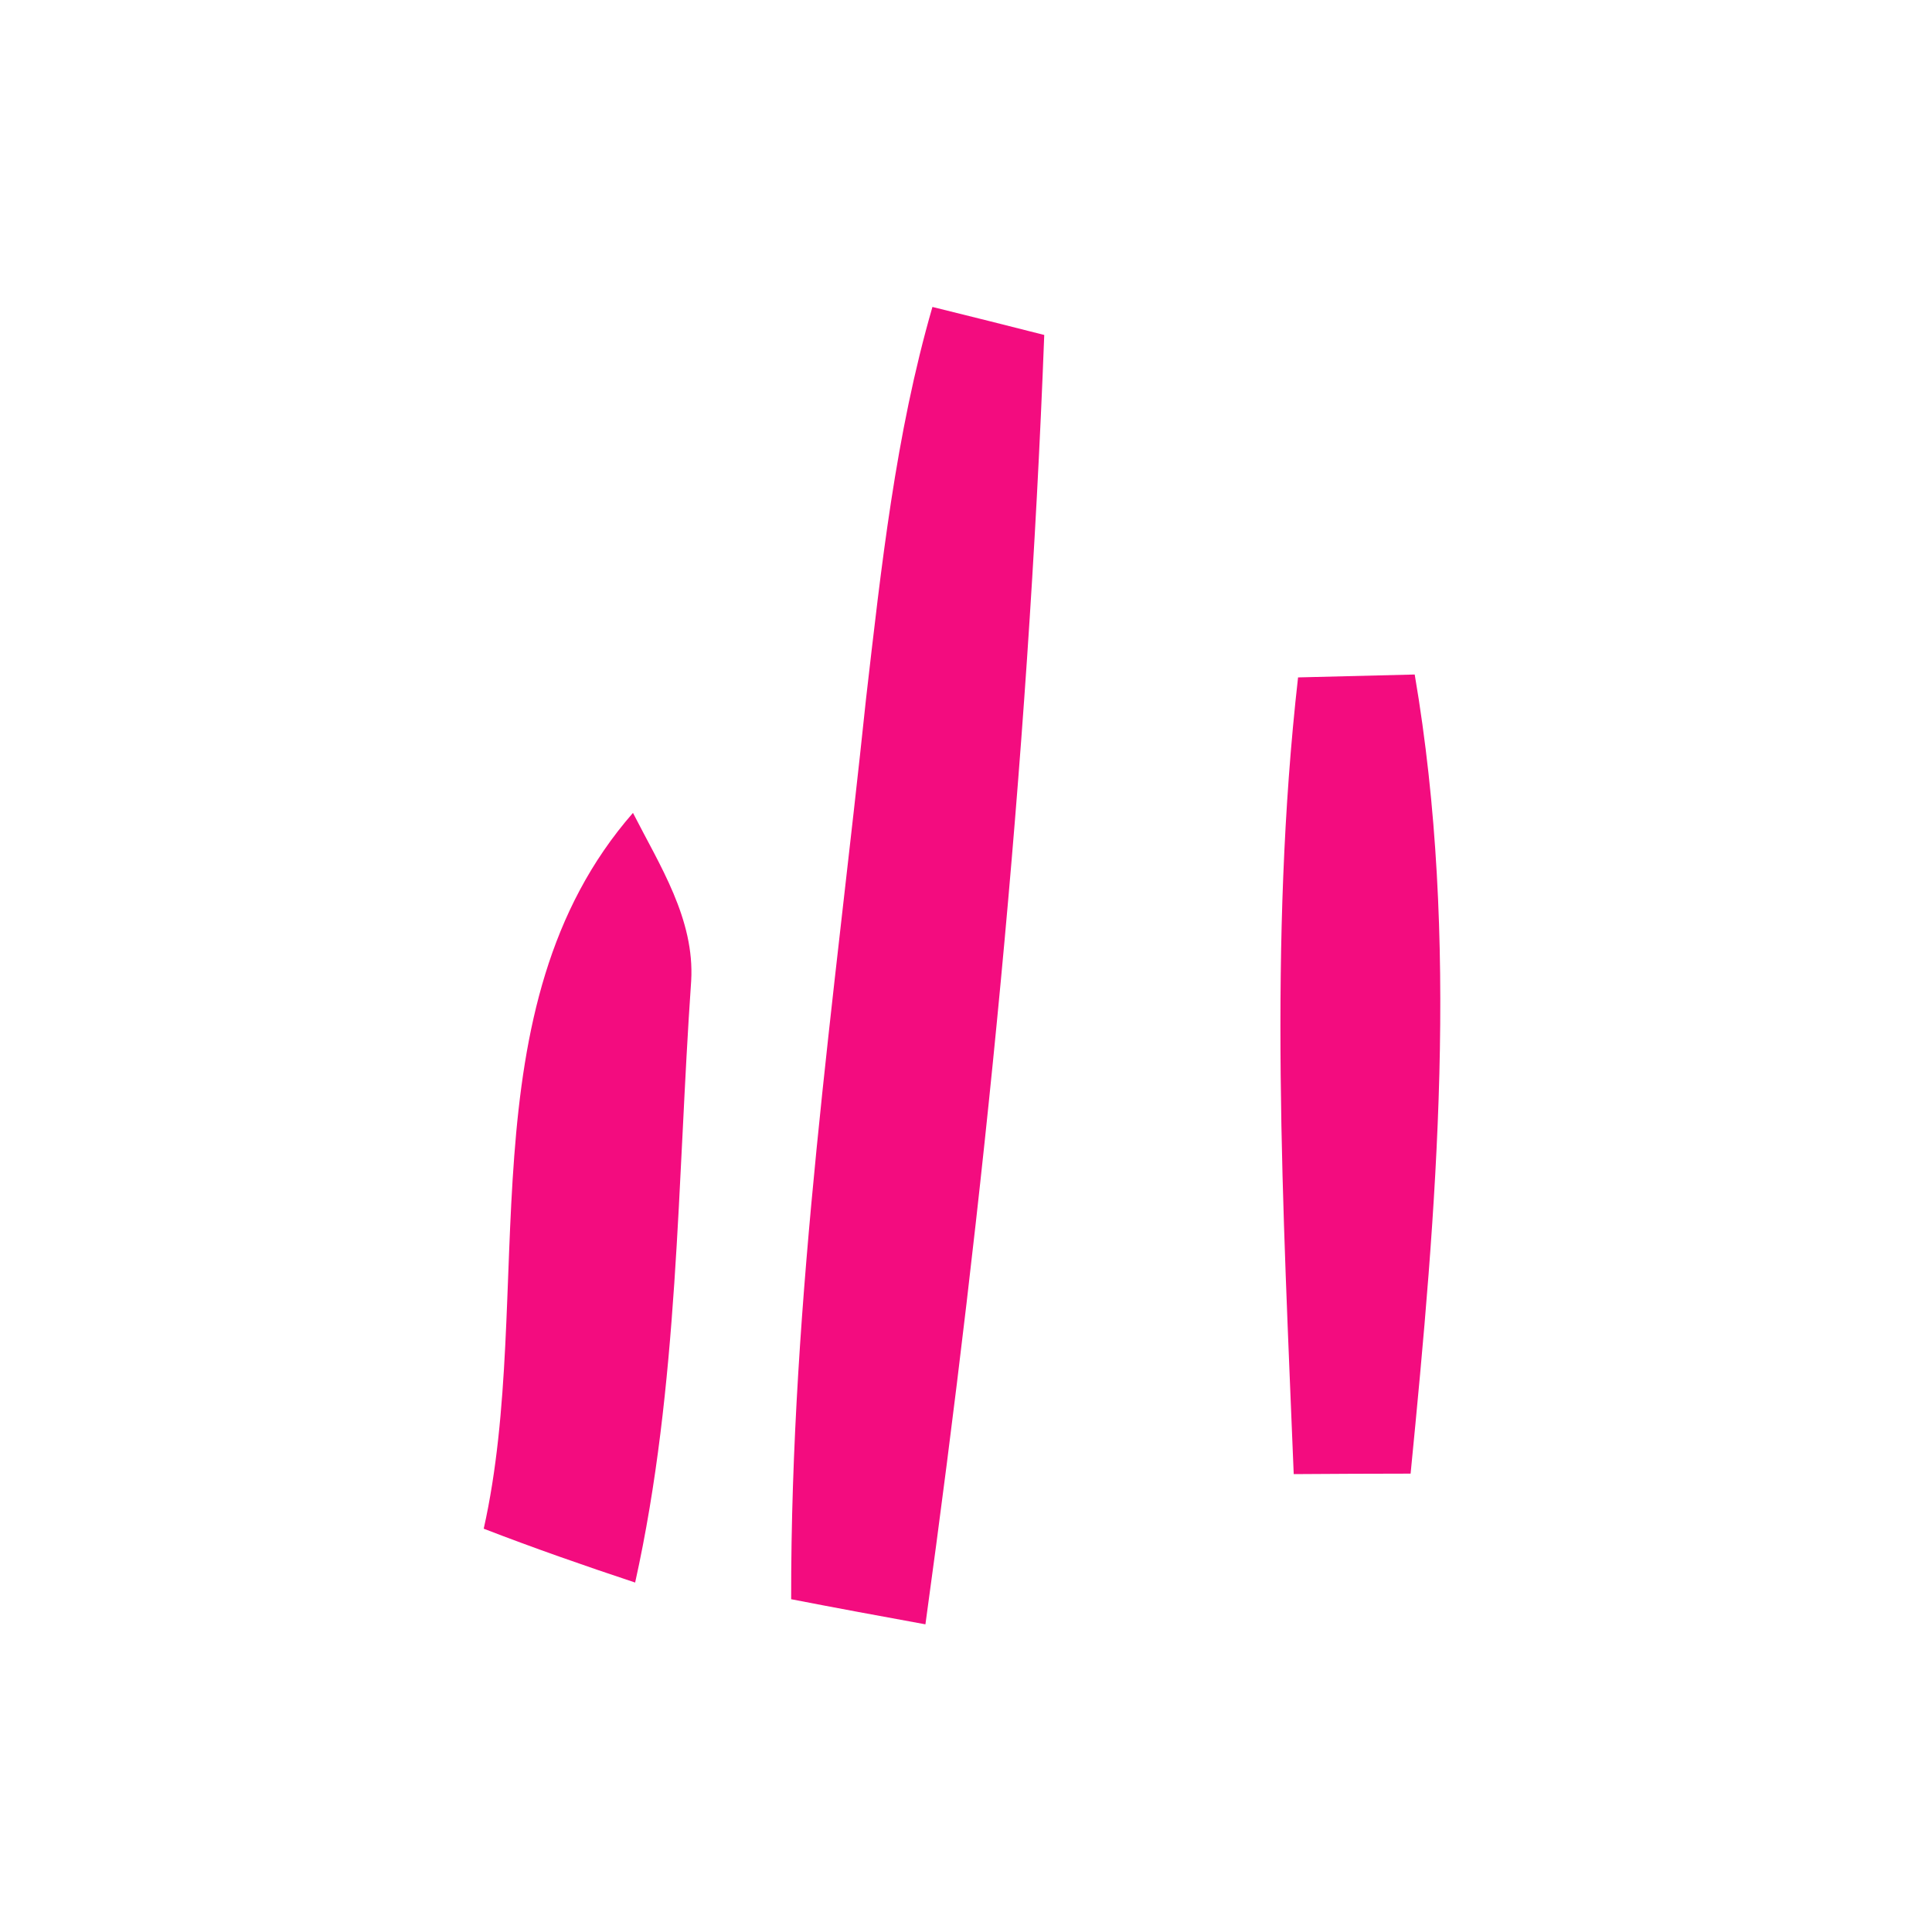 <?xml version="1.0" encoding="UTF-8" ?>
<!DOCTYPE svg PUBLIC "-//W3C//DTD SVG 1.1//EN" "http://www.w3.org/Graphics/SVG/1.1/DTD/svg11.dtd">
<svg width="80pt" height="80pt" viewBox="0 0 80 80" version="1.1" xmlns="http://www.w3.org/2000/svg">
<path fill="#f30079" opacity="0.95" d=" M 38.61 12.71 C 40.16 13.09 41.70 13.48 43.24 13.87 C 42.56 31.74 40.76 49.56 38.32 67.26 C 36.46 66.92 34.61 66.58 32.76 66.22 C 32.74 53.72 34.56 41.35 35.86 28.94 C 36.49 23.49 37.08 18.00 38.61 12.71 Z" />
<path fill="#f30079" opacity="0.95" d=" M 53.75 28.05 C 55.36 28.01 56.97 27.97 58.58 27.93 C 60.45 38.89 59.49 50.03 58.41 61.02 C 56.80 61.02 55.18 61.03 53.57 61.04 C 53.13 50.06 52.51 38.99 53.75 28.05 Z" />
<path fill="#f30079" opacity="0.95" d=" M 20.03 63.30 C 22.20 53.62 19.17 41.72 26.21 33.66 C 27.32 35.84 28.77 38.06 28.62 40.62 C 28.04 48.93 28.11 57.37 26.30 65.53 C 24.19 64.83 22.10 64.10 20.03 63.30 Z" />
</svg>
